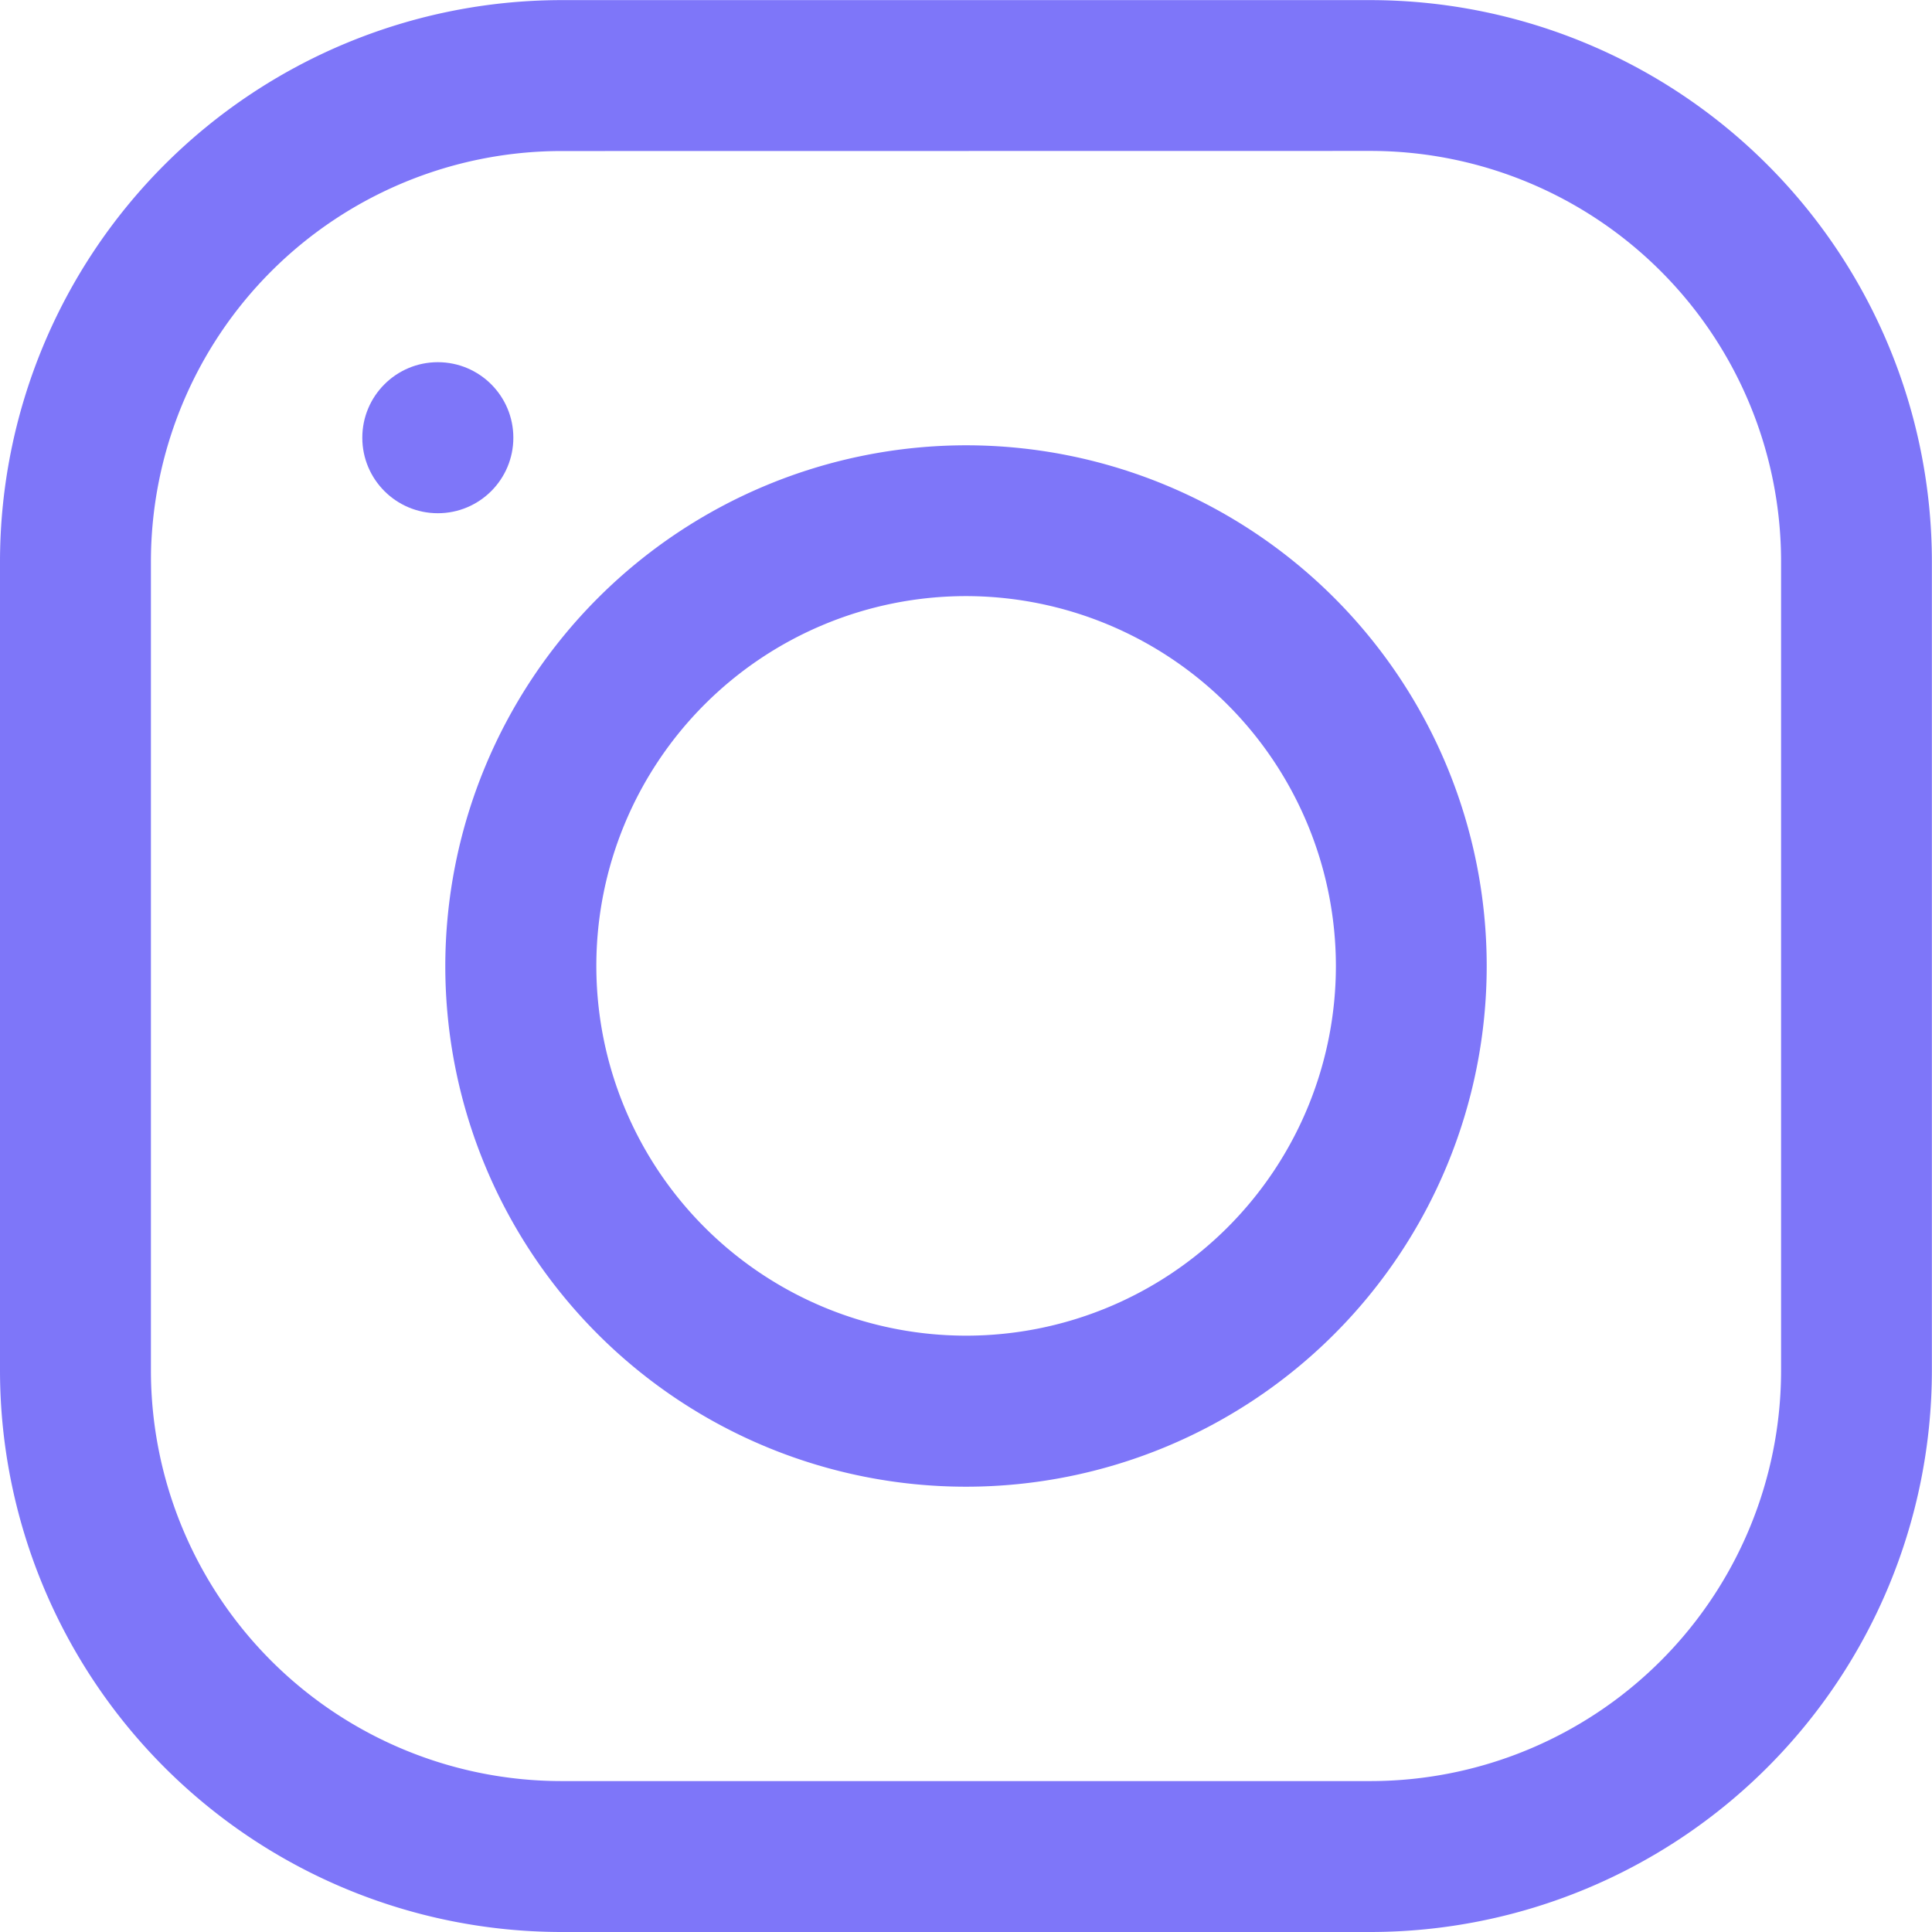 <svg xmlns="http://www.w3.org/2000/svg" width="16.808" height="16.808" viewBox="0 0 16.808 16.808">
  <g id="instagram" transform="translate(0 16.808) rotate(-90)">
    <g id="Group_1285" data-name="Group 1285" transform="translate(0 0)">
      <g id="Group_1284" data-name="Group 1284">
        <path id="Path_1209" data-name="Path 1209" d="M11.926,0H4.882A4.888,4.888,0,0,0,0,4.882v7.043a4.888,4.888,0,0,0,4.882,4.882h7.043a4.888,4.888,0,0,0,4.882-4.882V4.882A4.888,4.888,0,0,0,11.926,0Zm3.569,11.926a3.573,3.573,0,0,1-3.569,3.569H4.882a3.573,3.573,0,0,1-3.569-3.569V4.882A3.573,3.573,0,0,1,4.882,1.313h7.043a3.573,3.573,0,0,1,3.569,3.569Z" fill="#7e76f9"/>
      </g>
    </g>
    <g id="Group_1287" data-name="Group 1287" transform="translate(3.874 3.874)">
      <g id="Group_1286" data-name="Group 1286">
        <path id="Path_1210" data-name="Path 1210" d="M4.53,0a4.53,4.53,0,1,0,4.53,4.53A4.535,4.535,0,0,0,4.53,0Zm0,7.748A3.217,3.217,0,1,1,7.748,4.53,3.221,3.221,0,0,1,4.53,7.748Z" fill="#7e76f9"/>
      </g>
    </g>
    <g id="Group_1289" data-name="Group 1289" transform="translate(12.343 3.152)">
      <g id="Group_1288" data-name="Group 1288">
        <circle id="Ellipse_91" data-name="Ellipse 91" cx="0.657" cy="0.657" r="0.657" fill="#7e76f9"/>
      </g>
    </g>
  </g>
</svg>
